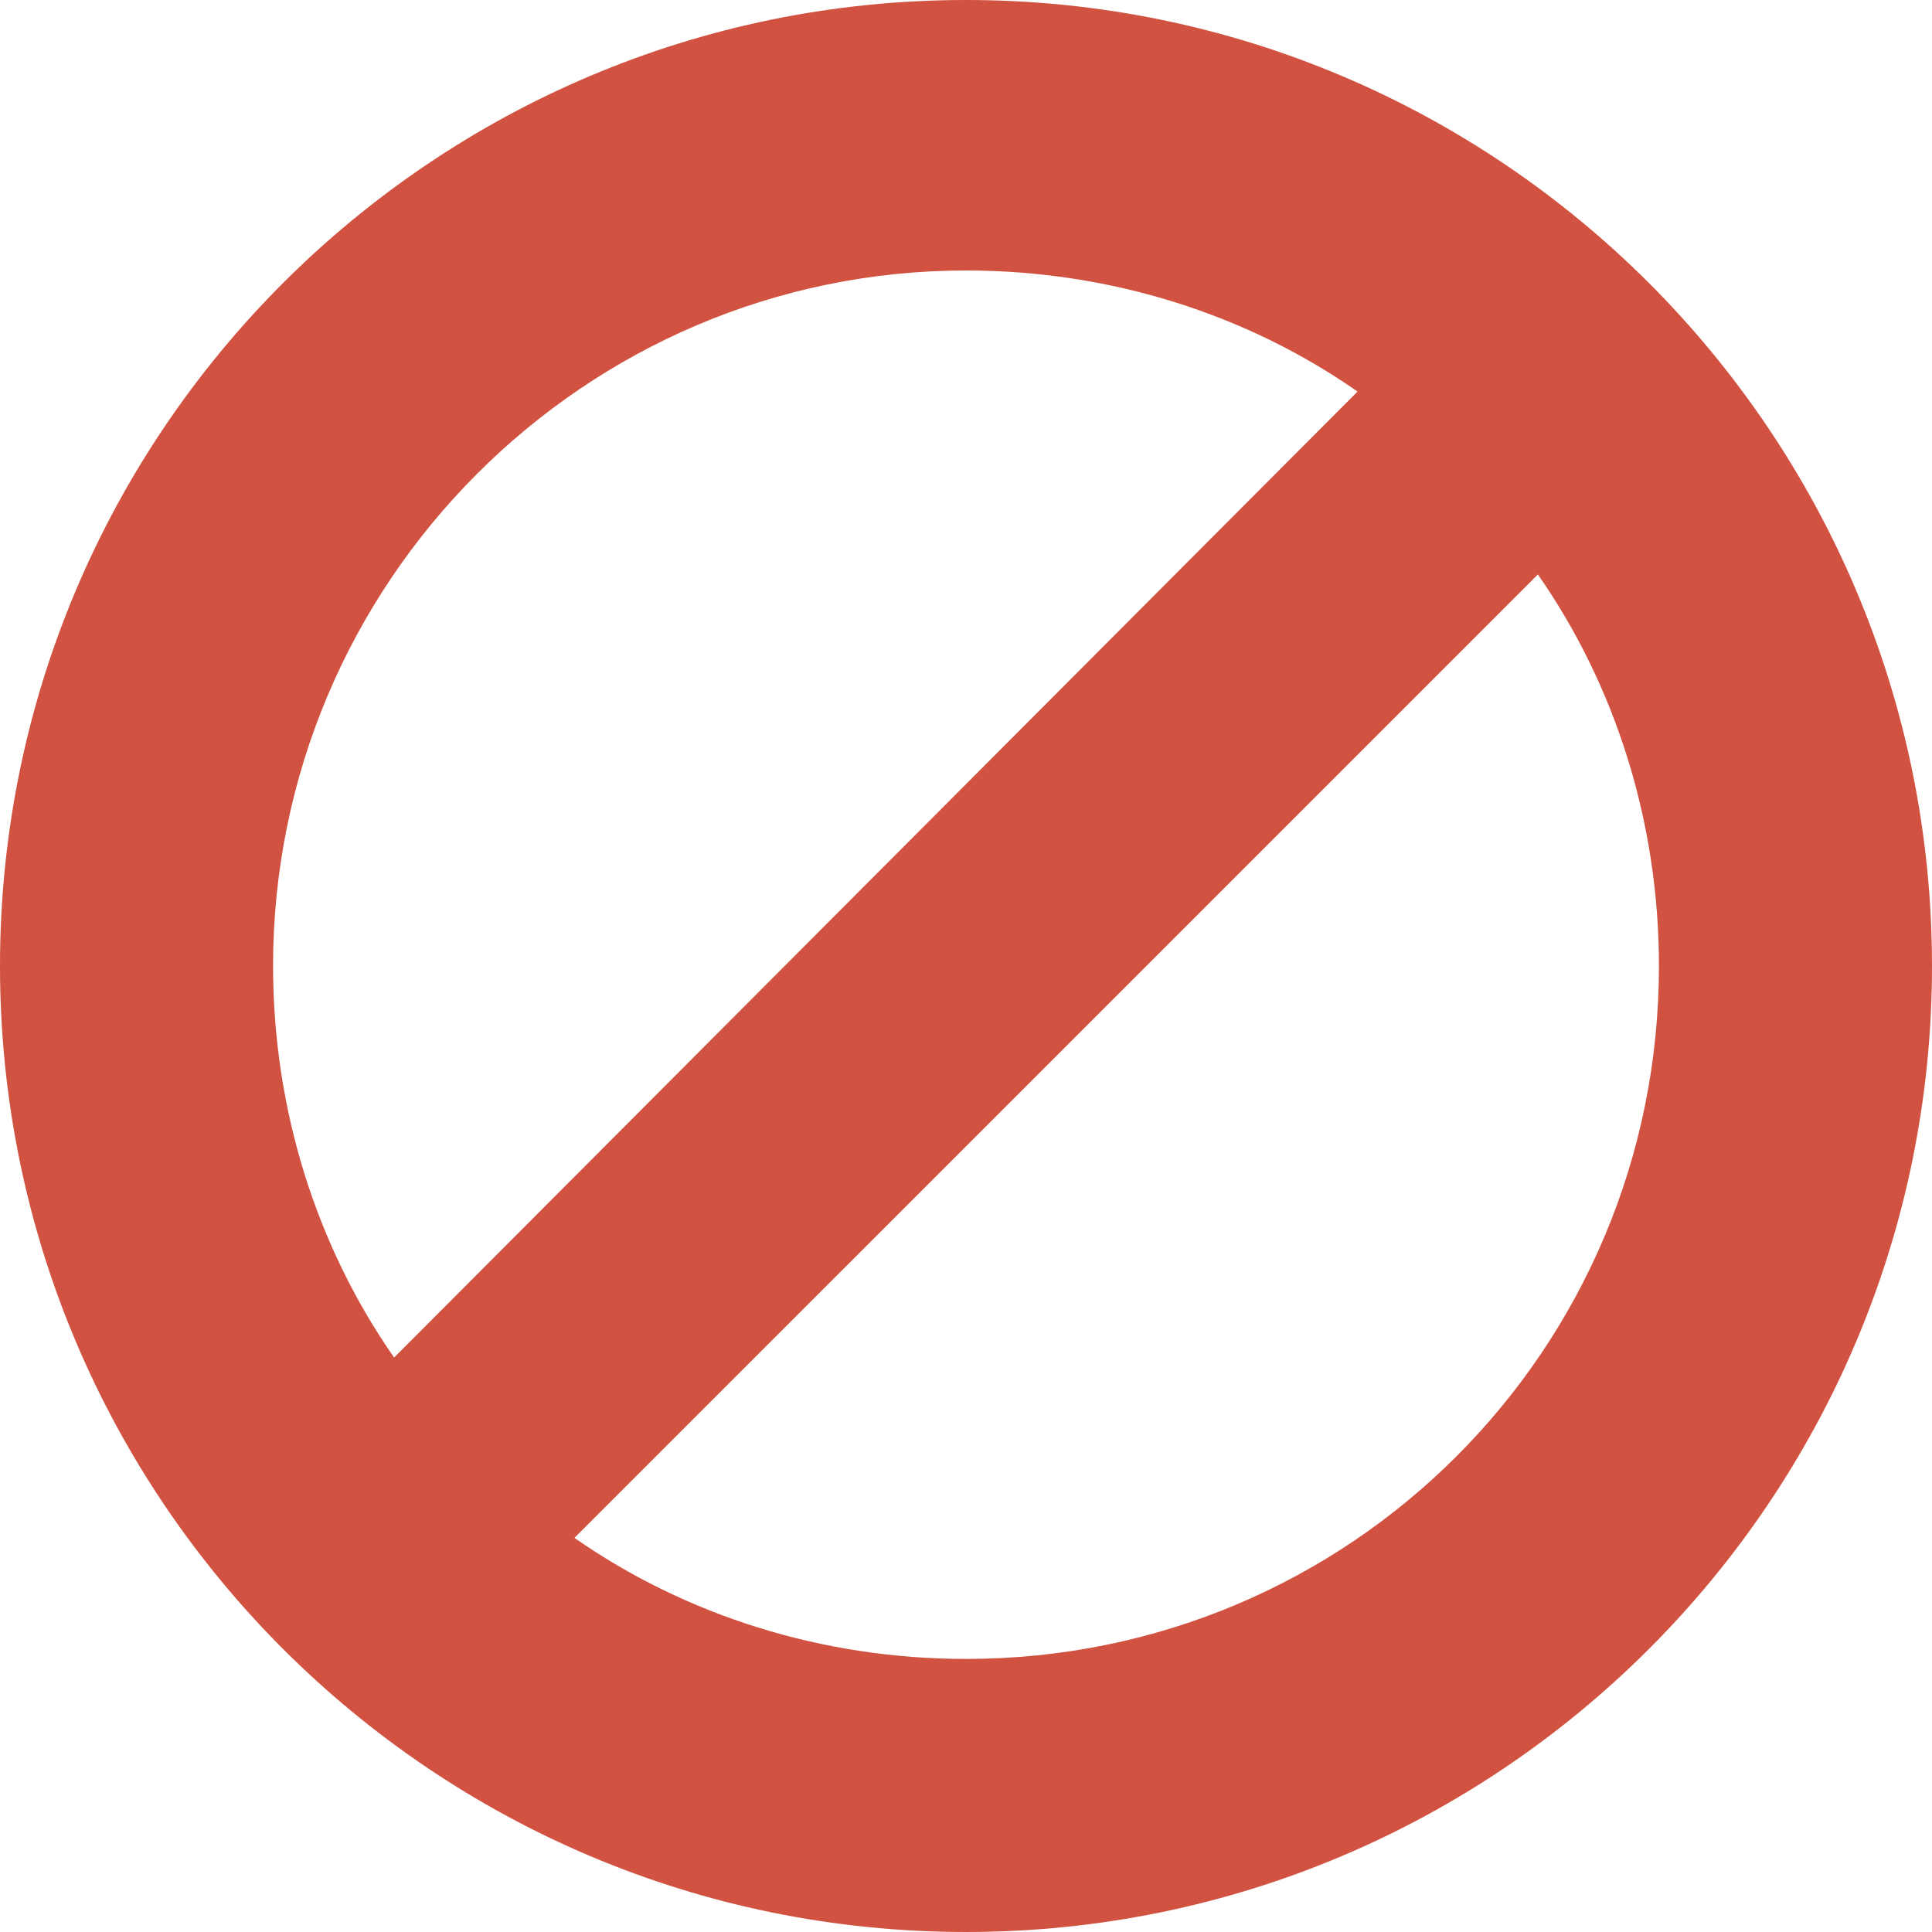 <?xml version="1.0" encoding="utf-8"?>
<!-- Generator: Adobe Illustrator 16.0.0, SVG Export Plug-In . SVG Version: 6.00 Build 0)  -->
<!DOCTYPE svg PUBLIC "-//W3C//DTD SVG 1.1//EN" "http://www.w3.org/Graphics/SVG/1.1/DTD/svg11.dtd">
<svg version="1.1" id="Шар_1" xmlns="http://www.w3.org/2000/svg" xmlns:xlink="http://www.w3.org/1999/xlink" x="0px" y="0px"
	 width="468.293px" height="468.293px" viewBox="0 0 468.293 468.293" enable-background="new 0 0 468.293 468.293"
	 xml:space="preserve">
<g>
	<defs>
		<rect id="SVGID_1_" width="468.293" height="468.293"/>
	</defs>
	<clipPath id="SVGID_2_">
		<use xlink:href="#SVGID_1_"  overflow="visible"/>
	</clipPath>
	<path clip-path="url(#SVGID_2_)" fill="#D15241" d="M234.146,0C104.897,0,0,104.897,0,234.146s104.897,234.146,234.146,234.146
		s234.146-104.897,234.146-234.146S363.396,0,234.146,0 M66.186,234.146c0-93.034,75.551-168.585,167.961-168.585
		c34.966,0,68.059,10.614,94.907,29.346L95.531,329.054C76.8,302.205,66.186,269.112,66.186,234.146 M234.146,402.107
		c-34.966,0-68.059-10.615-94.907-29.346L372.762,139.24c18.73,26.848,29.346,59.941,29.346,94.907
		C402.107,327.181,327.181,402.107,234.146,402.107"/>
</g>
</svg>
